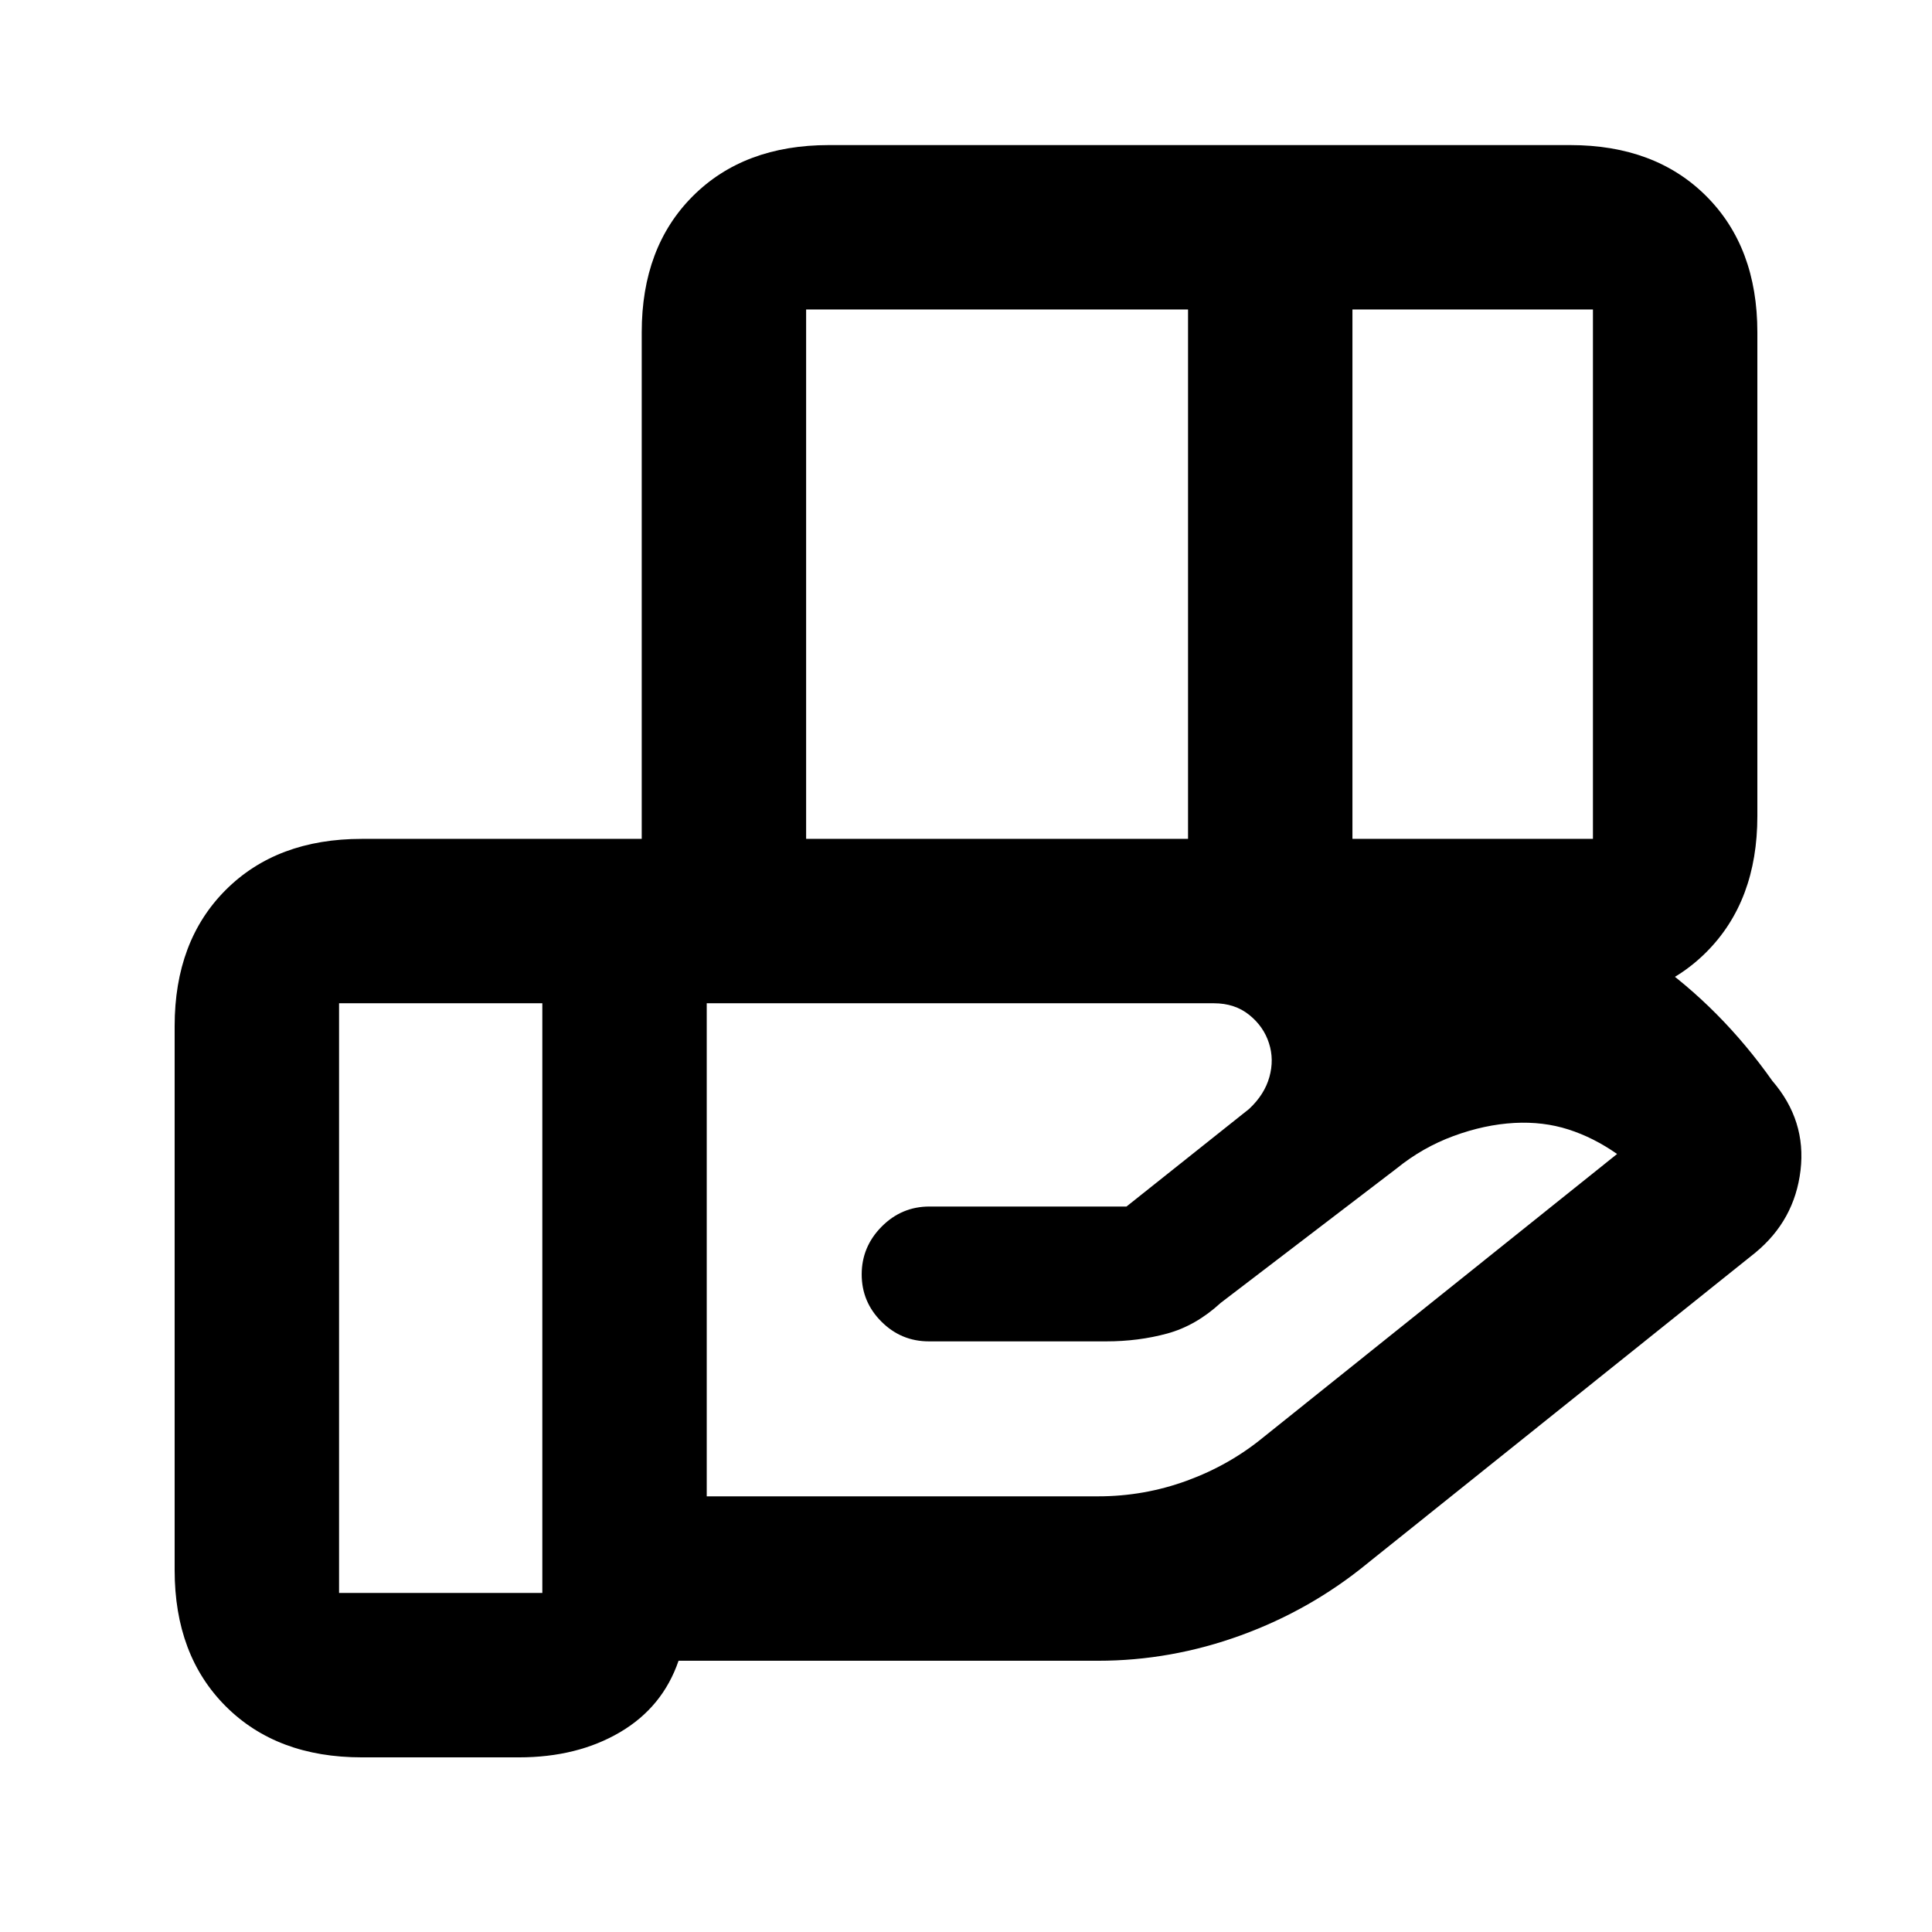 <svg xmlns="http://www.w3.org/2000/svg" height="20" viewBox="0 -960 960 960" width="20"><path d="M590.33-806.22H400.56v263.05h189.77v-263.05Zm201.19 0h-119.5v263.05h119.5v-263.05ZM603.18-461.48H351.17v245h194.44q22.86 0 44.08-7.75t38.13-21.65l175.7-140.71q-11.69-8.19-24.2-12.19-12.52-4-26.78-3.24-14.87.82-30.27 6.49-15.4 5.66-28.33 16.16l-87.35 66.74q-12.39 11.39-26.66 15.27-14.26 3.88-30.23 3.88h-88.14q-13.75 0-23.57-9.79t-9.82-23.5q0-13.71 9.9-23.71t23.77-10h97.9l60.94-48.5q7.63-7.13 10.06-15.82 2.44-8.7-.2-16.85-2.63-8.27-9.8-14.05-7.17-5.78-17.56-5.78Zm-333.7 0h-101v293h101v-293Zm49.39 0v-333.43q0-42.25 25.38-67.63 25.38-25.37 67.62-25.37h368.35q42.24 0 67.62 25.37 25.38 25.38 25.38 67.63v240.43q0 42.24-25.38 67.62-25.38 25.38-67.62 25.38H318.87Zm-61.01 374.7h-78.08q-42.24 0-67.62-25.38-25.38-25.38-25.38-67.62v-270.39q0-42.25 25.38-67.62 25.38-25.38 67.62-25.38h387.83q90.19 0 176.09 23.96 85.89 23.97 136.95 96.27 16.98 19.68 14.02 44.5-2.96 24.82-22.47 40.9L679.46-183.17q-28.2 23.13-62.89 35.76-34.7 12.63-70.96 12.63H337.17q-7.89 23.06-29.12 35.53-21.23 12.47-50.19 12.47Z"/></svg>